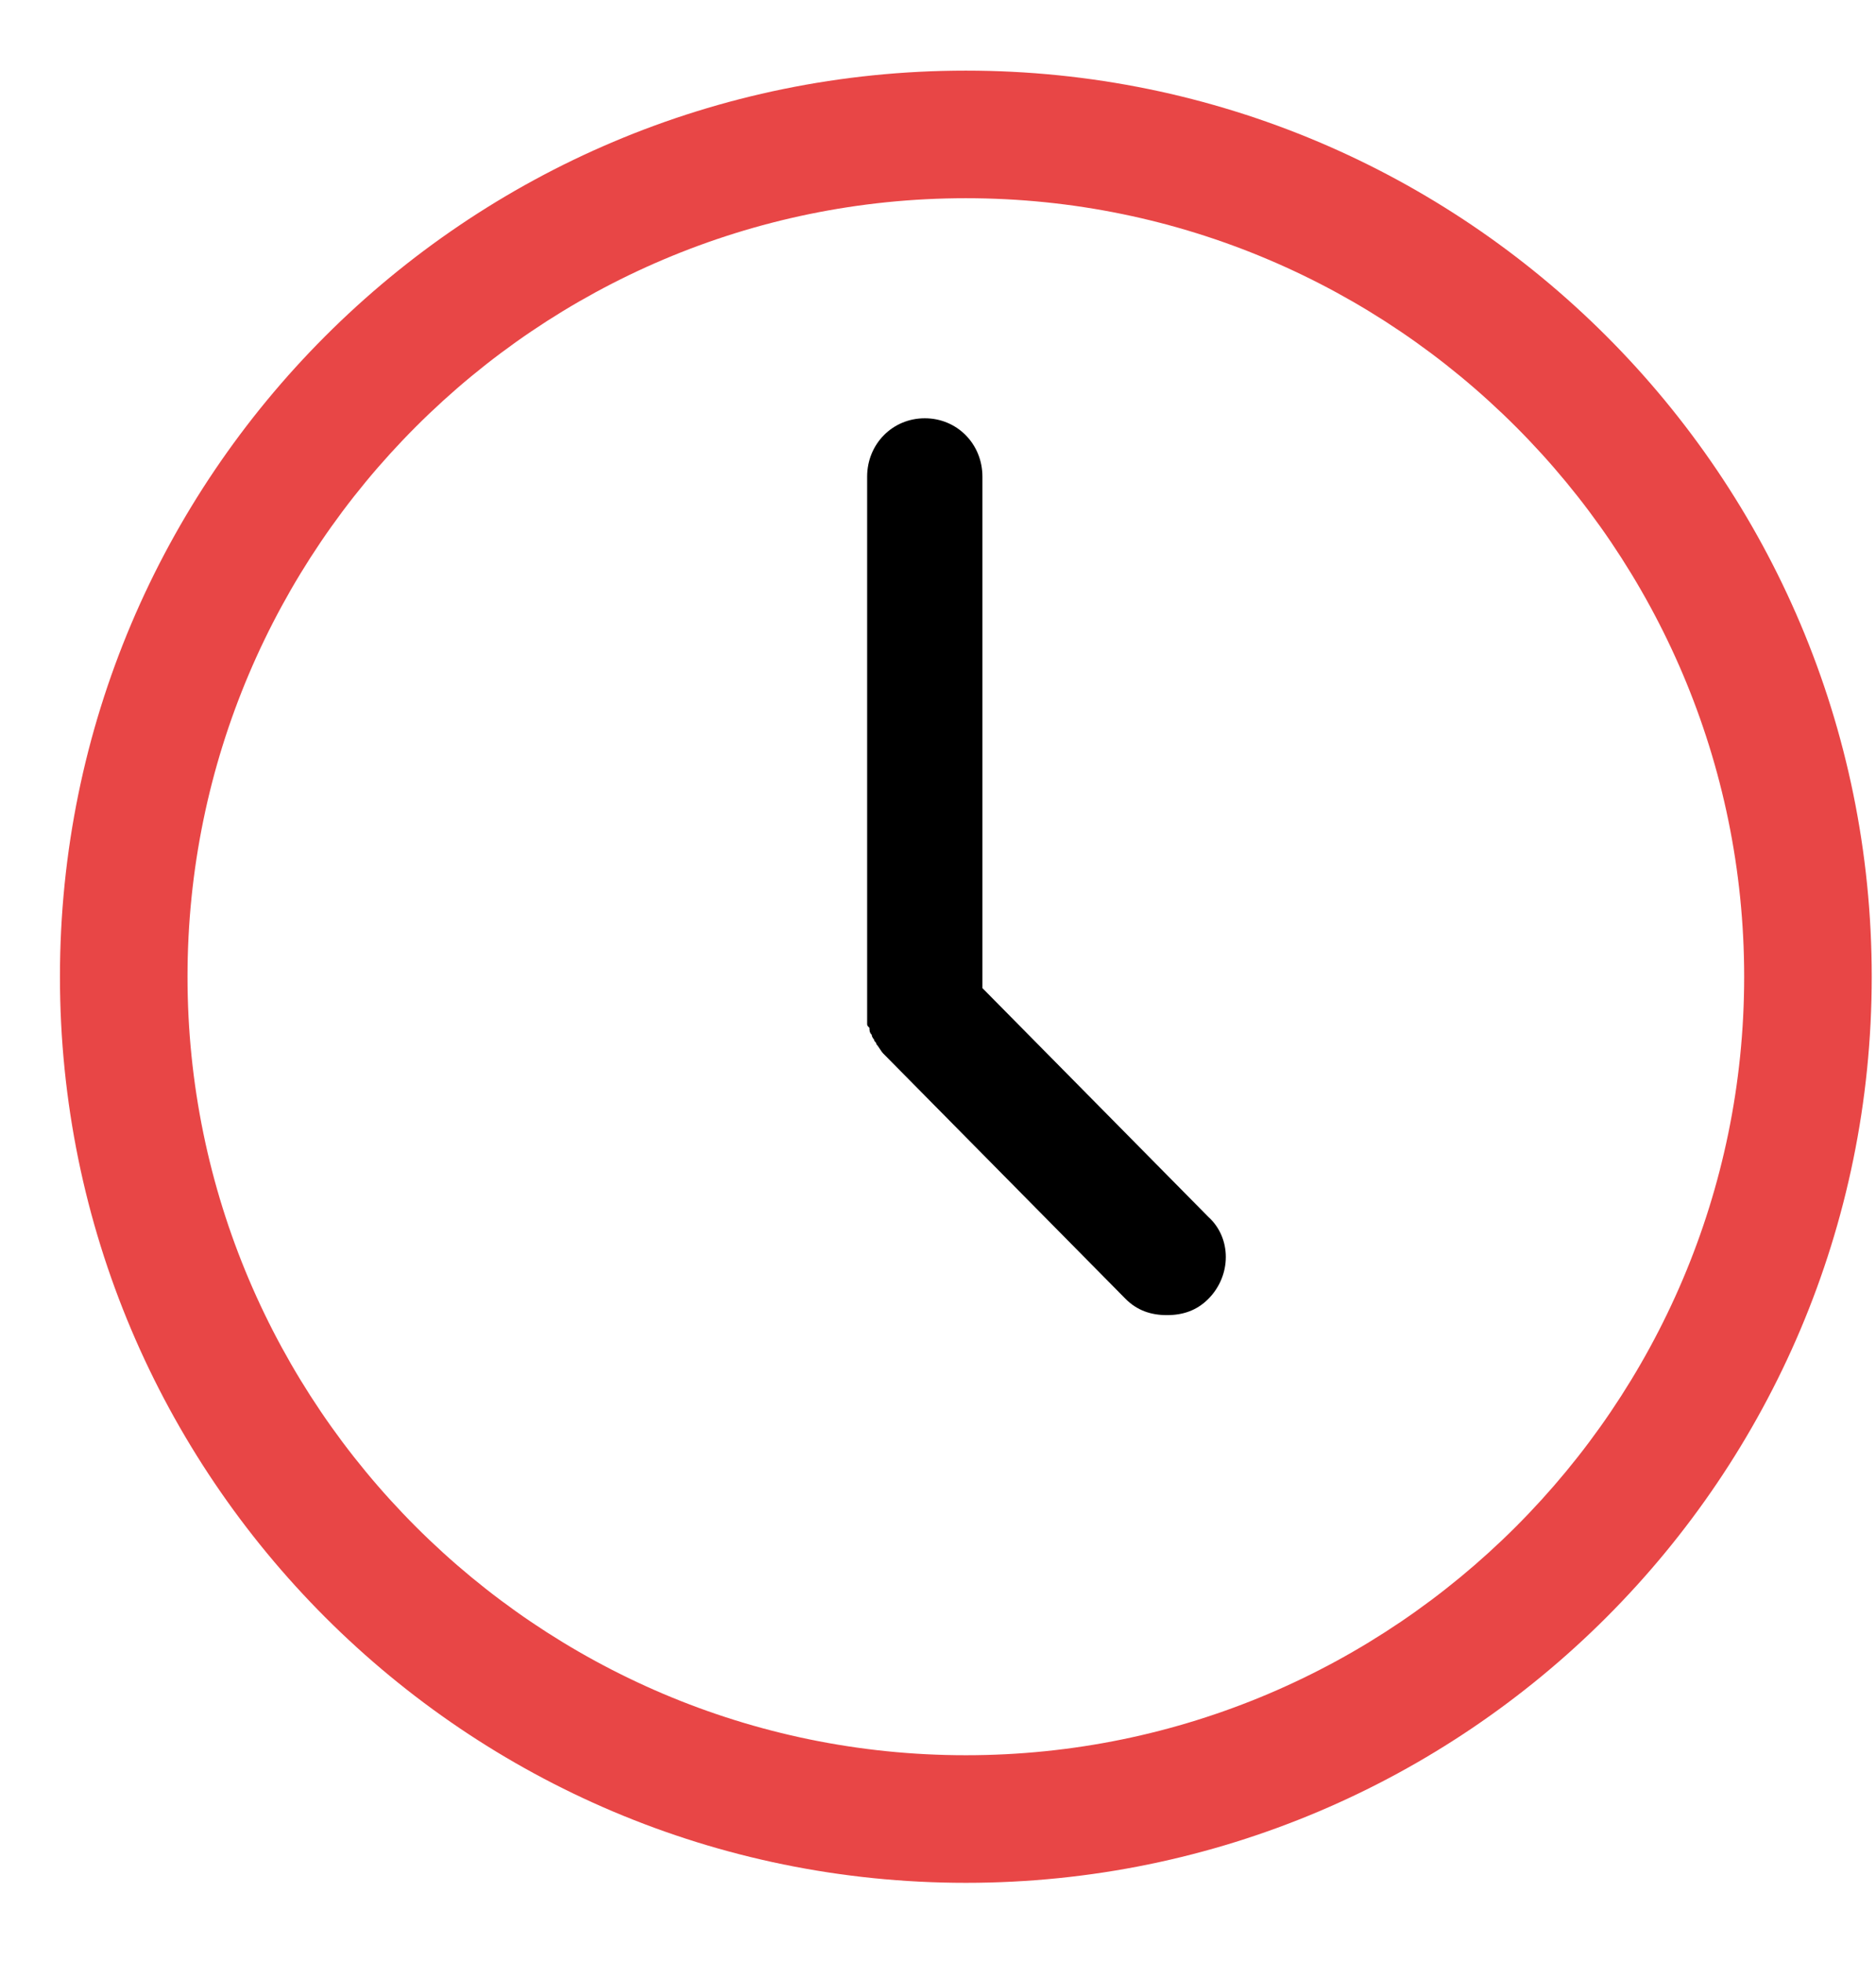 <svg xmlns="http://www.w3.org/2000/svg" width="22" height="23" viewBox="0 0 22 23" fill="none">
  <path d="M11.327 0.828C5.461 0.828 0.703 5.586 0.703 11.452C0.703 17.317 5.461 22.075 11.327 22.075C17.192 22.075 21.95 17.317 21.95 11.452C21.95 5.586 17.192 0.828 11.327 0.828ZM11.327 20.579C6.299 20.579 2.199 16.479 2.199 11.452C2.199 6.424 6.299 2.324 11.327 2.324C16.354 2.324 20.454 6.424 20.454 11.452C20.454 16.479 16.354 20.579 11.327 20.579Z" fill="#E84646"/>
  <path d="M11.521 11.585V5.589C11.521 5.205 11.224 4.904 10.845 4.904C10.467 4.904 10.169 5.205 10.169 5.589V11.859C10.169 11.914 10.169 11.941 10.169 11.996C10.169 12.024 10.169 12.024 10.196 12.051C10.196 12.078 10.196 12.106 10.223 12.133C10.223 12.16 10.25 12.188 10.25 12.188C10.25 12.215 10.277 12.215 10.277 12.242C10.304 12.27 10.331 12.325 10.358 12.352L13.198 15.227C13.334 15.364 13.496 15.419 13.685 15.419C13.874 15.419 14.037 15.364 14.172 15.227C14.443 14.953 14.443 14.515 14.172 14.269L11.521 11.585Z" fill="black"/>
</svg>